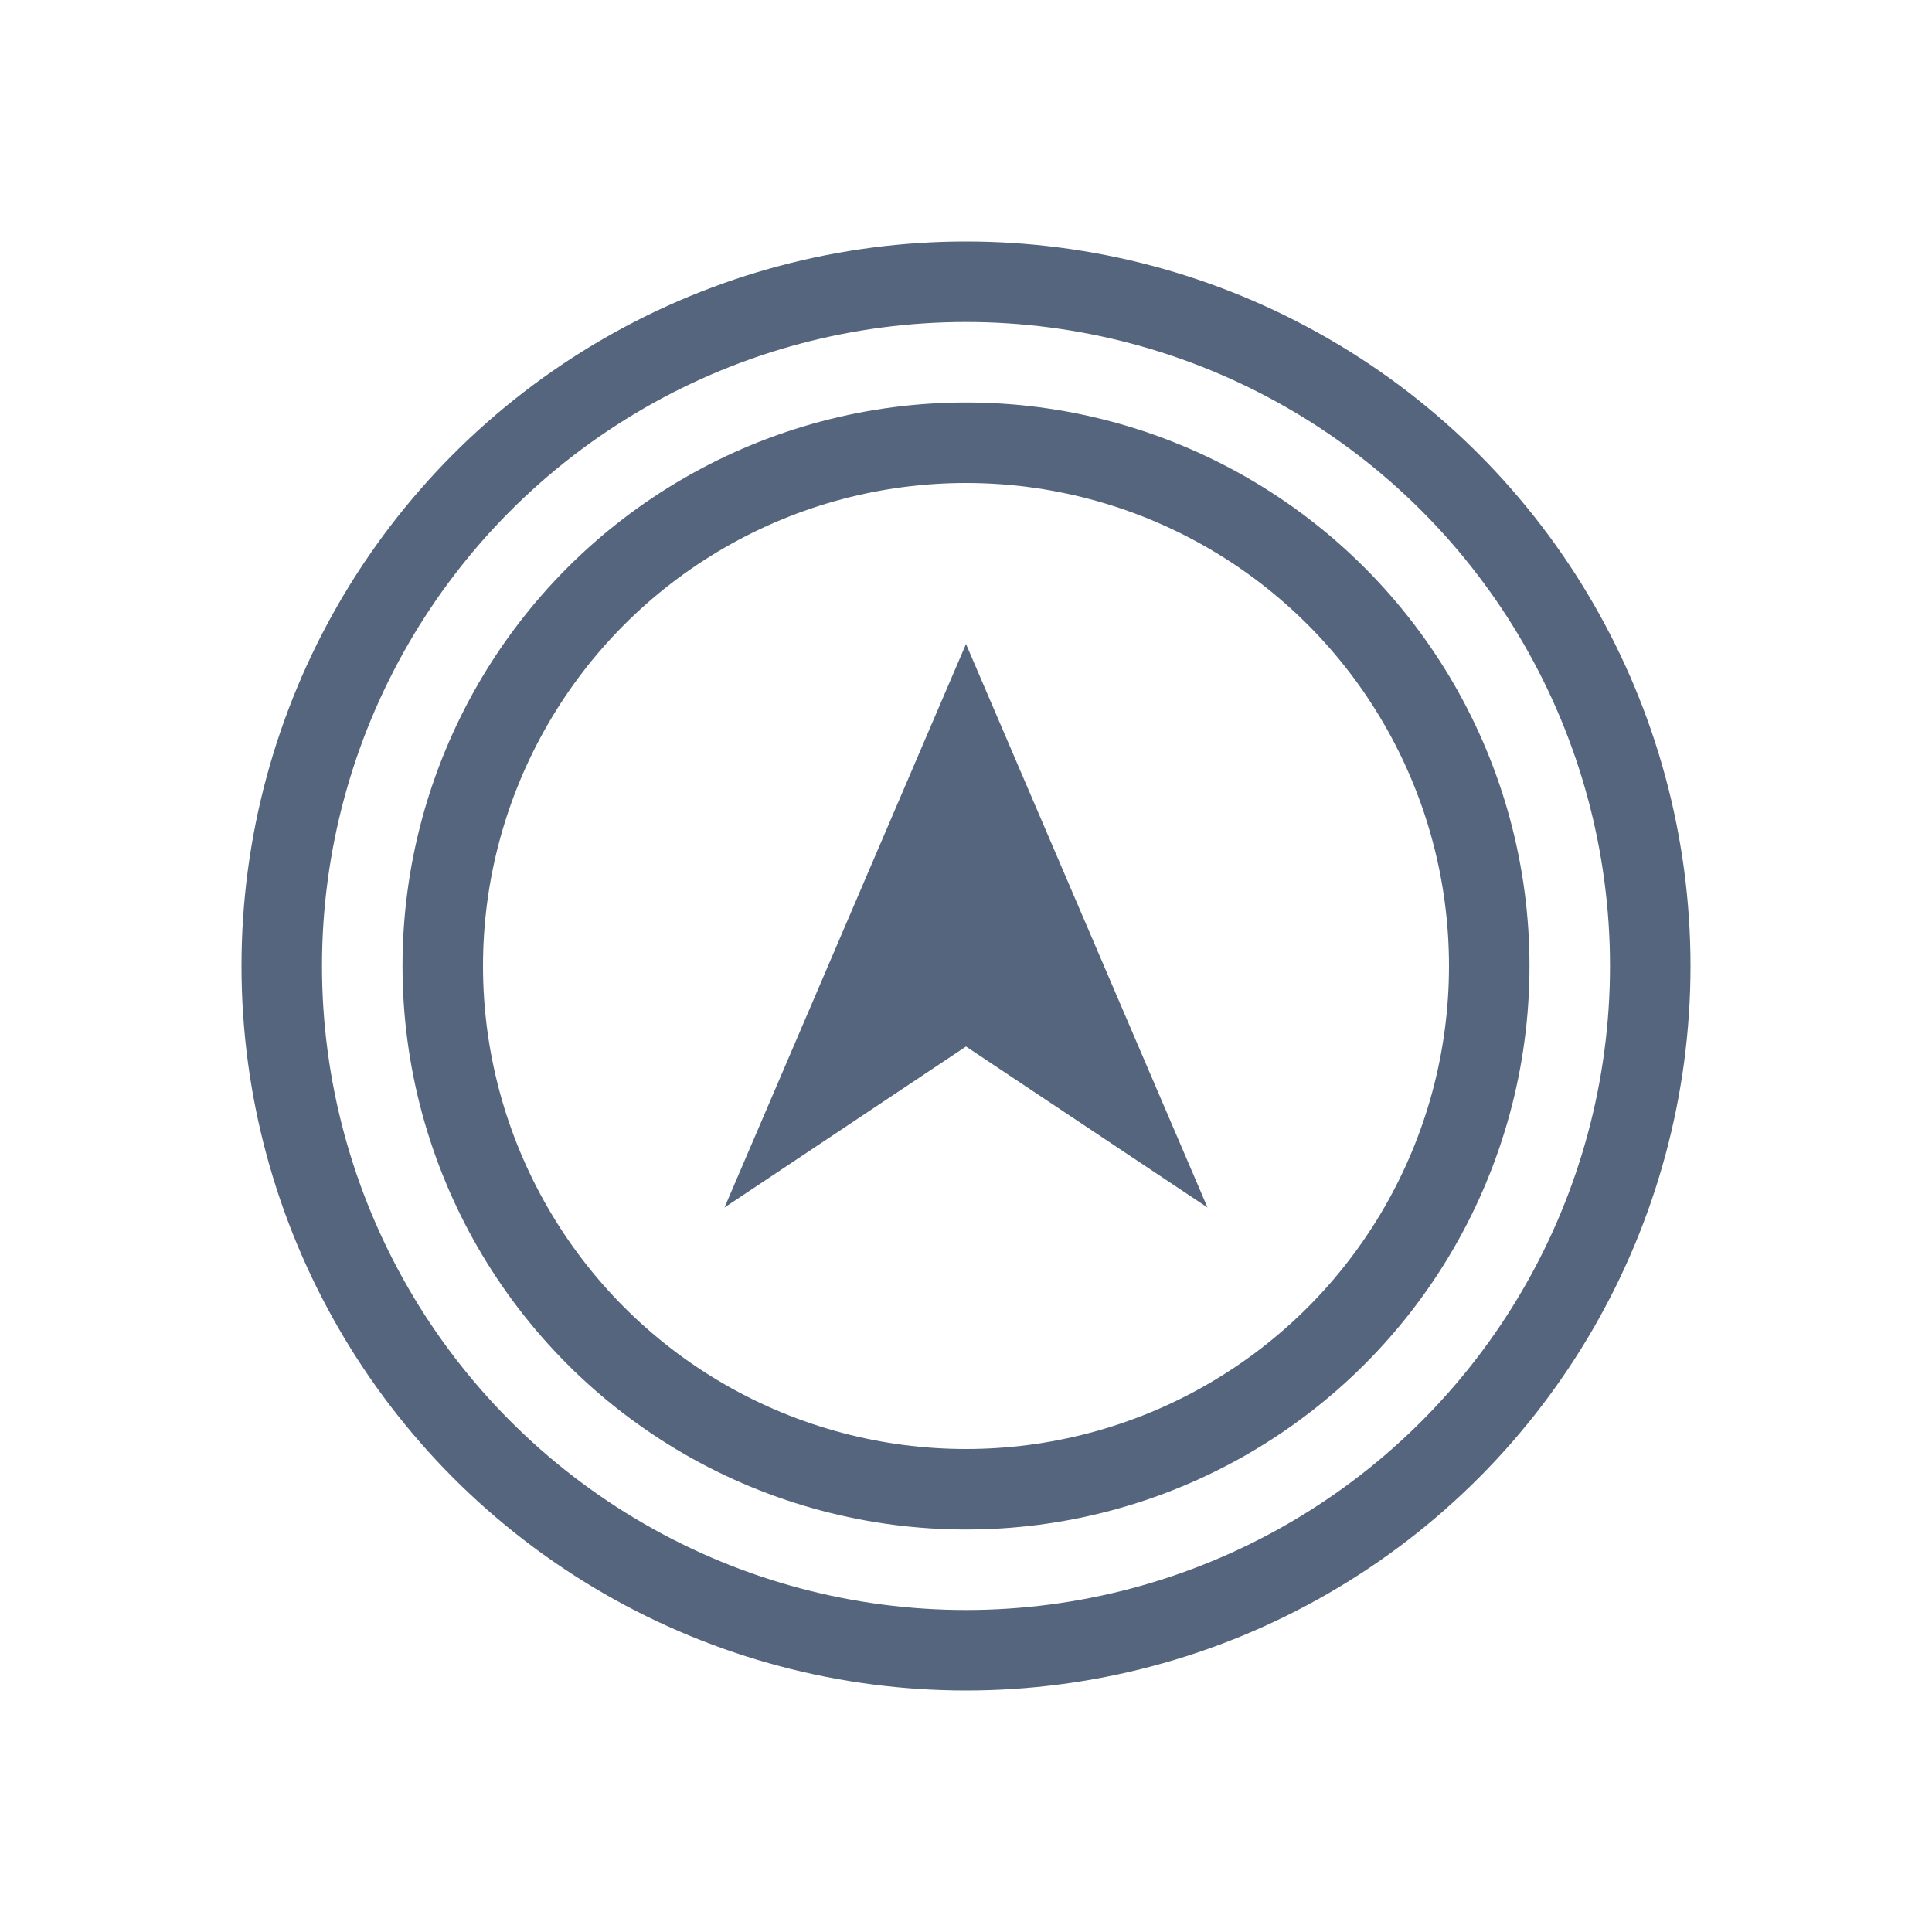 <svg height="24" viewBox="0 0 24 24" width="24" xmlns="http://www.w3.org/2000/svg"><g fill="none"><path d="m0 0h24v24h-24z" transform="matrix(0 1 -1 0 24 0)"/><g stroke="#54657d" stroke-miterlimit="10"><circle cx="12" cy="12" r="6.5"/><circle cx="12" cy="12" r="8.5"/></g></g><path d="m114 144 3-7 3 7-3-2z" fill="#54657d" transform="translate(-105 -129)"/></svg>
